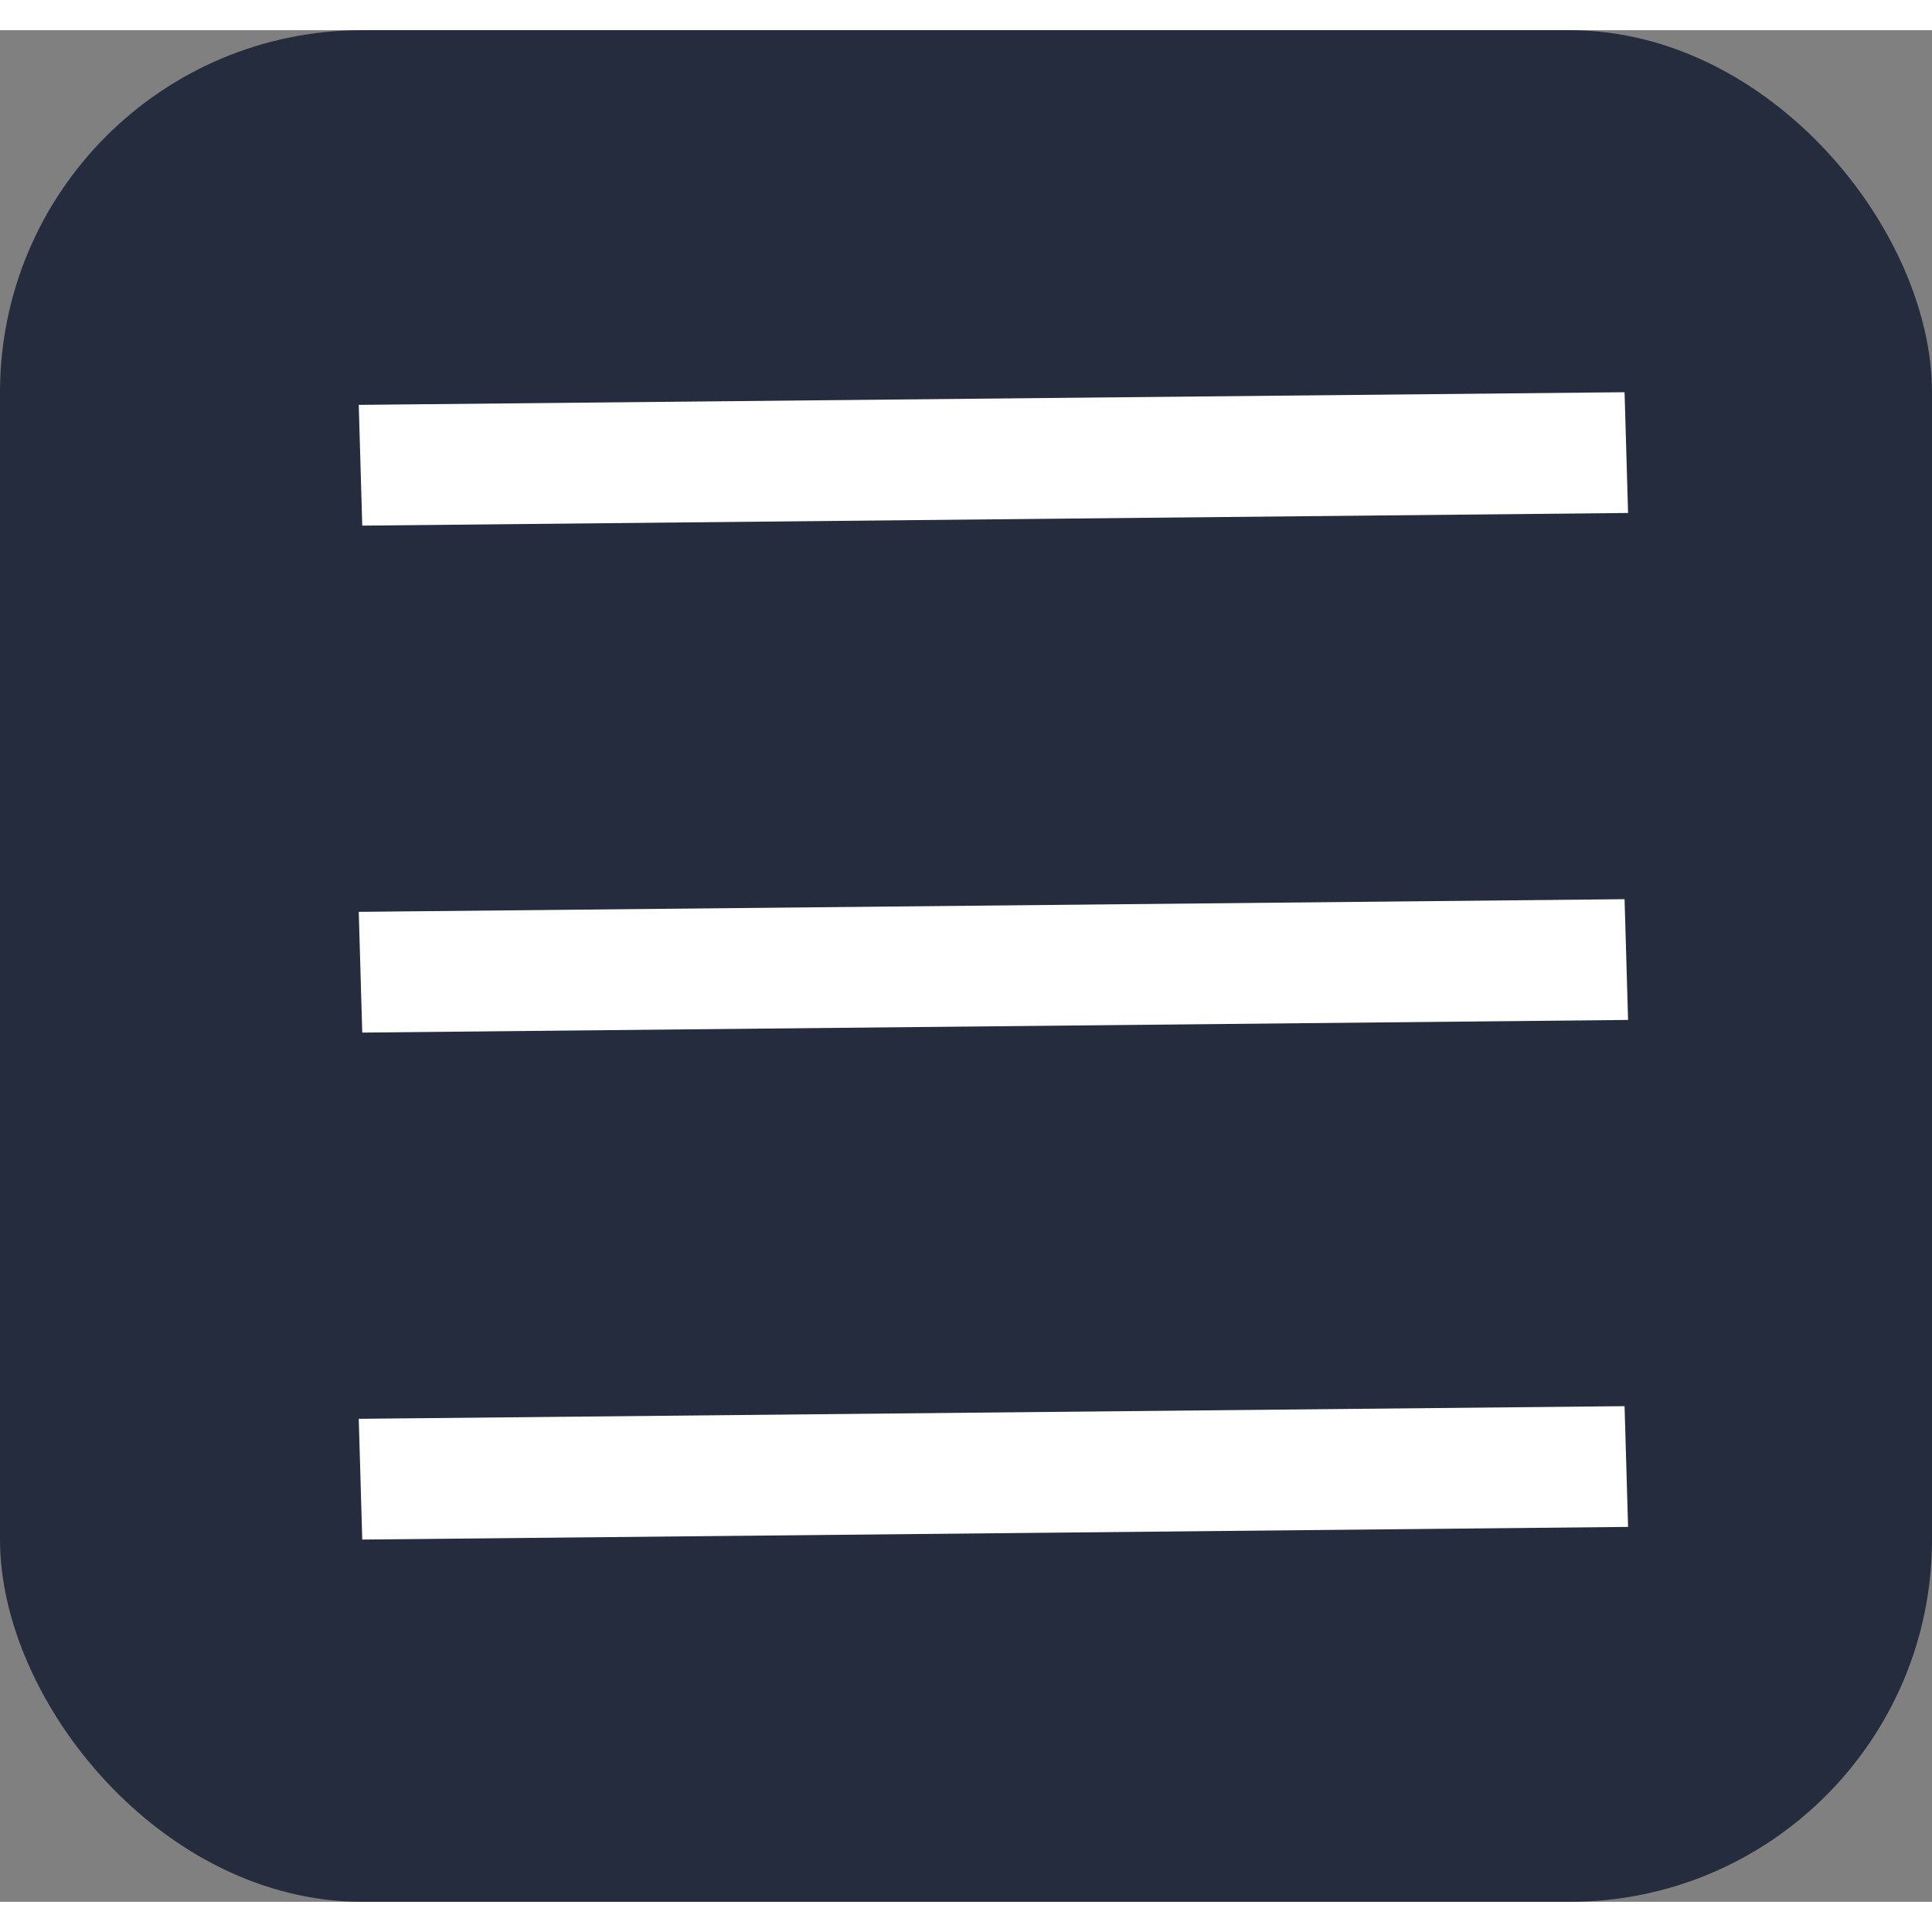 <svg xmlns="http://www.w3.org/2000/svg" width="25" height="25" fill="none" viewBox="0 0 32 31">
  <rect x="0" y="0" width="32" height="31" fill="#808080" stroke="none"/>
  <rect width="32" height="31" fill="#252C3D" rx="6"/>
  <path stroke="#fff" stroke-width="2" d="M0-1h20.966" transform="matrix(1 -.01 .029 1 6 8.206)"/>
  <path stroke="#fff" stroke-width="2" d="M0-1h20.966" transform="matrix(1 -.01 .029 1 6 25)"/>
  <path stroke="#fff" stroke-width="2" d="M0-1h20.966" transform="matrix(1 -.01 .029 1 6 16.603)"/>
</svg>
